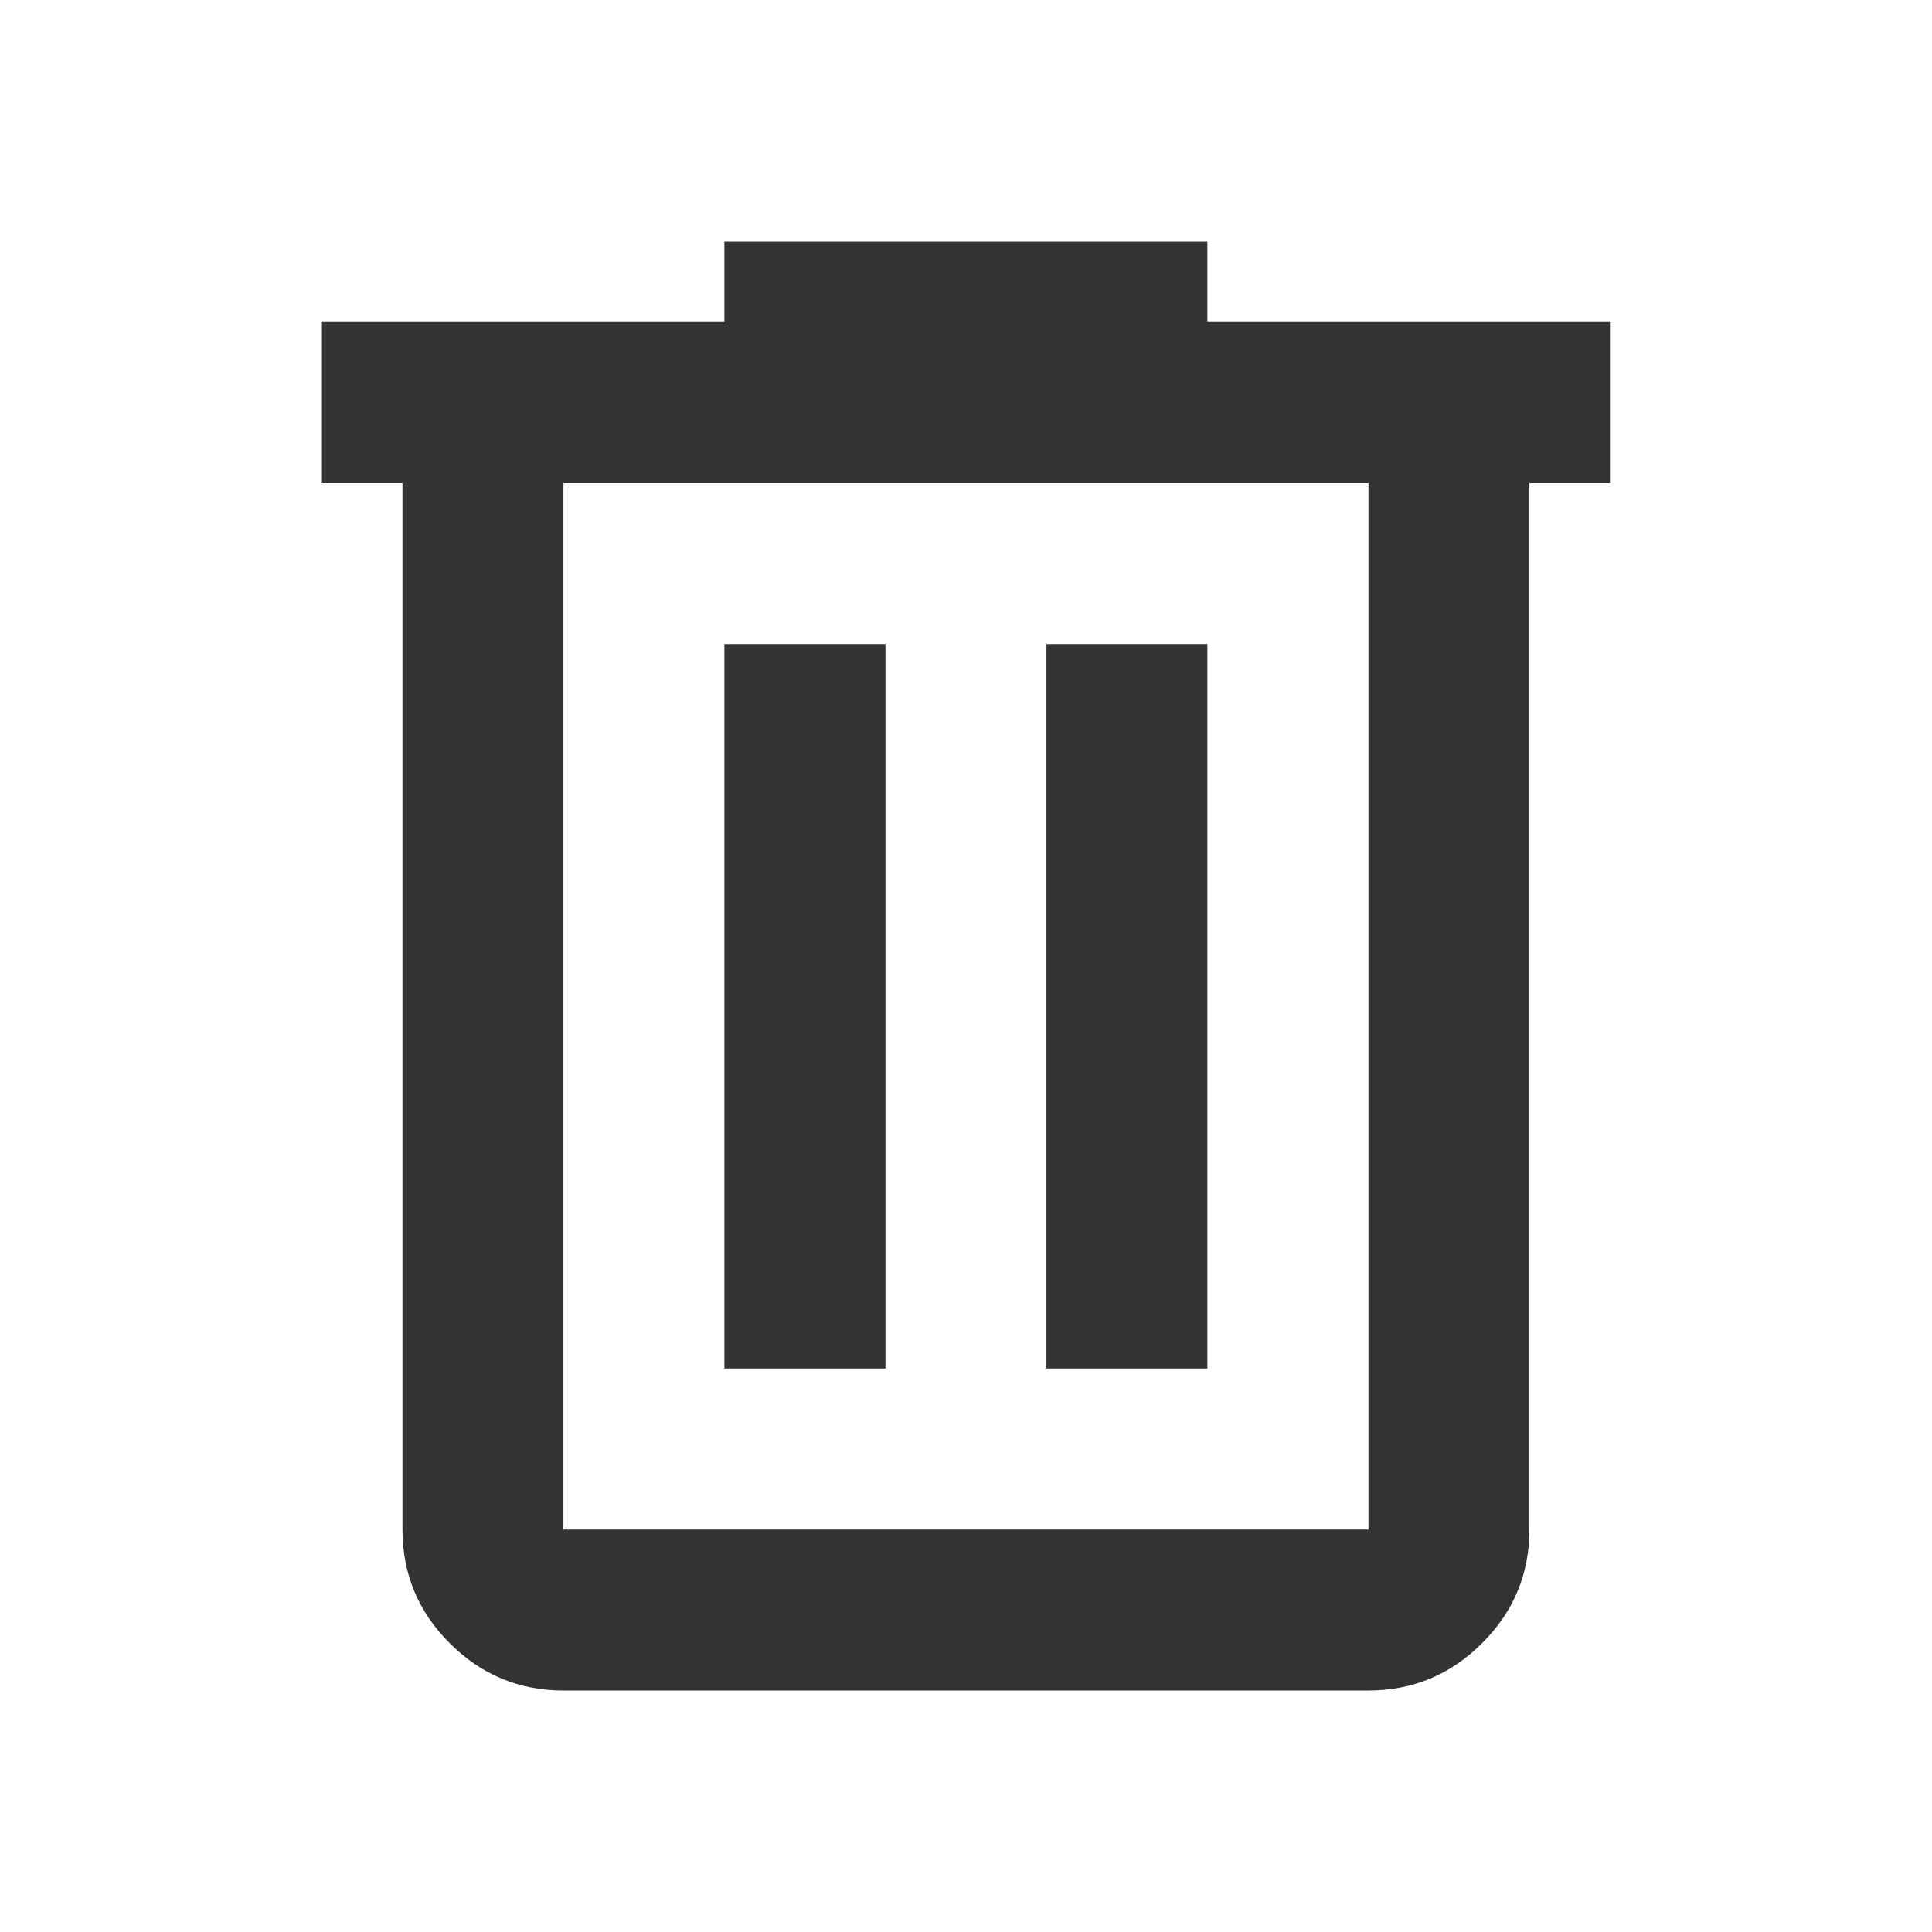 <svg width="16" height="16" viewBox="0 0 16 16" fill="none" xmlns="http://www.w3.org/2000/svg">
<path d="M4.666 14C4.299 14 3.985 13.869 3.724 13.608C3.463 13.347 3.333 13.033 3.333 12.667V4H2.666V2.667H5.999V2H9.999V2.667H13.333V4H12.666V12.667C12.666 13.033 12.536 13.347 12.274 13.608C12.013 13.869 11.699 14 11.333 14H4.666ZM11.333 4H4.666V12.667H11.333V4ZM5.999 11.333H7.333V5.333H5.999V11.333ZM8.666 11.333H9.999V5.333H8.666V11.333Z" fill="#333333"/>
</svg>
